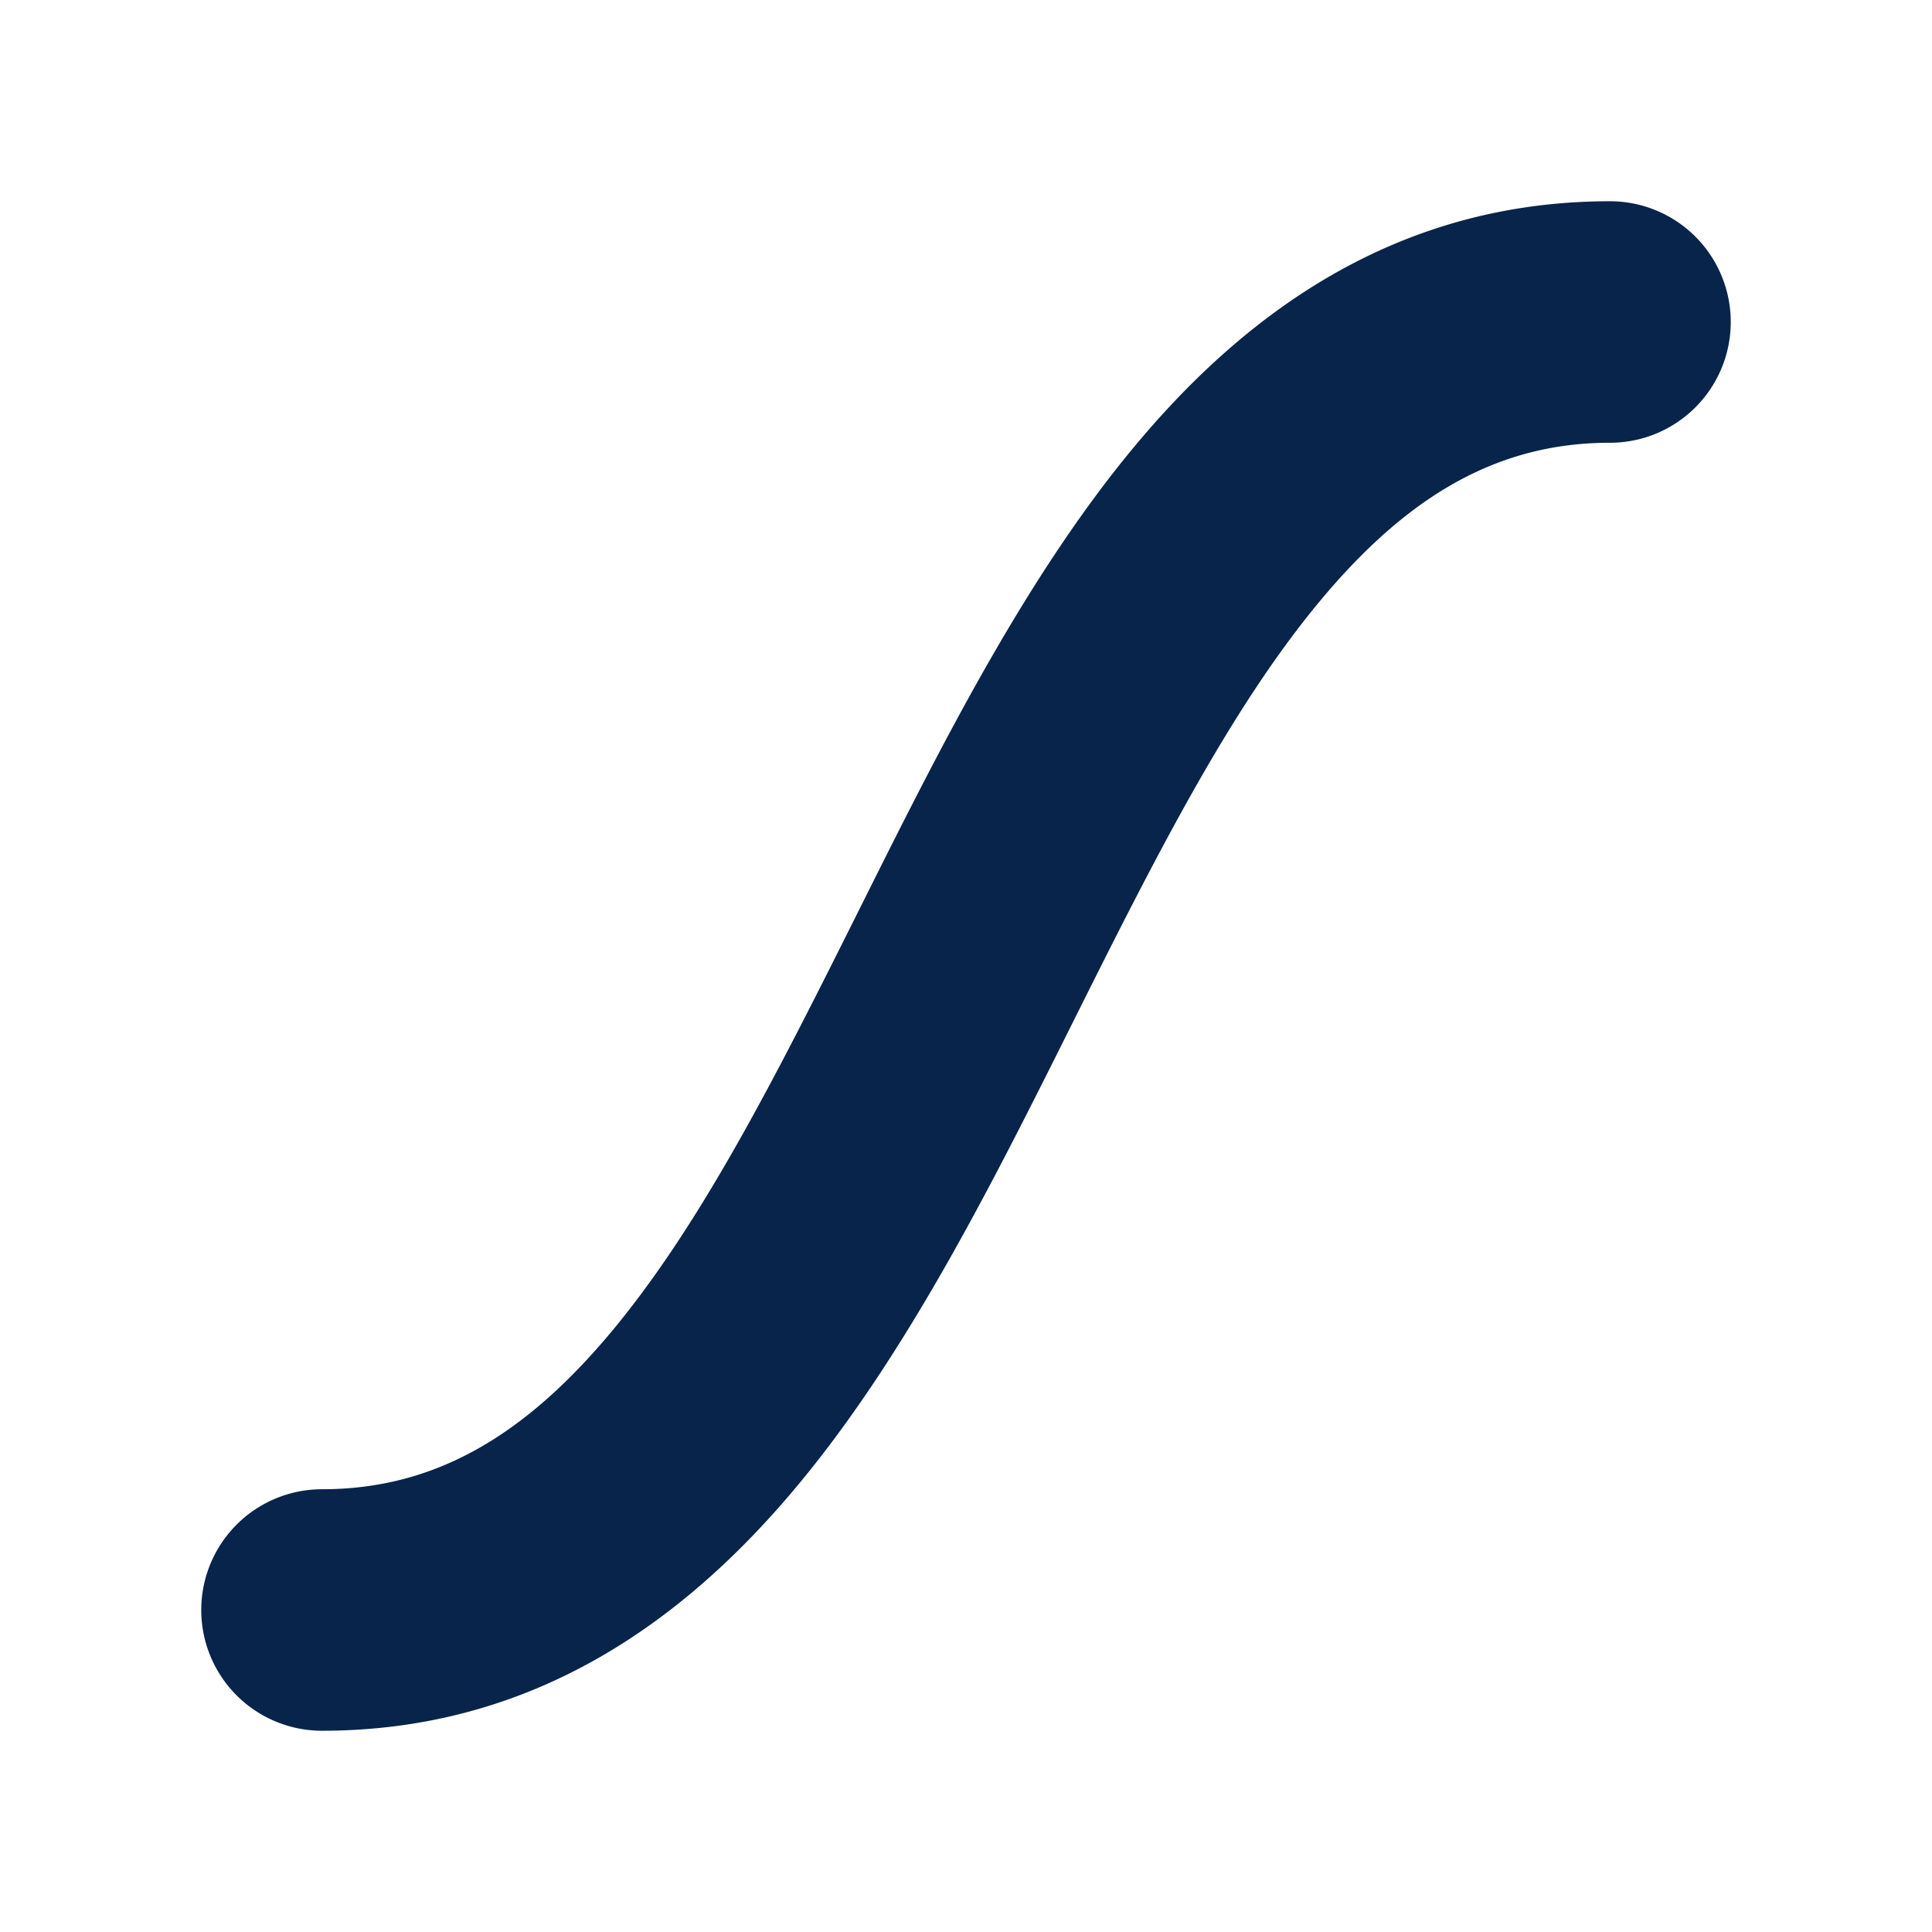 <svg xmlns="http://www.w3.org/2000/svg" width="24" height="24"><g fill="none" fill-rule="evenodd"><path fill="#09244B" d="M14.098 5.54C15.522 3.83 17.408 2.5 20 2.5a1.5 1.5 0 0 1 0 3c-1.407 0-2.522.67-3.598 1.96-1.116 1.34-2.04 3.168-3.06 5.21l-.046.092c-.966 1.933-2.031 4.064-3.394 5.698C8.478 20.17 6.592 21.5 4 21.5a1.5 1.5 0 0 1 0-3c1.407 0 2.522-.67 3.598-1.96 1.116-1.34 2.04-3.168 3.06-5.21l.046-.092c.966-1.933 2.031-4.064 3.394-5.698"/></g></svg>